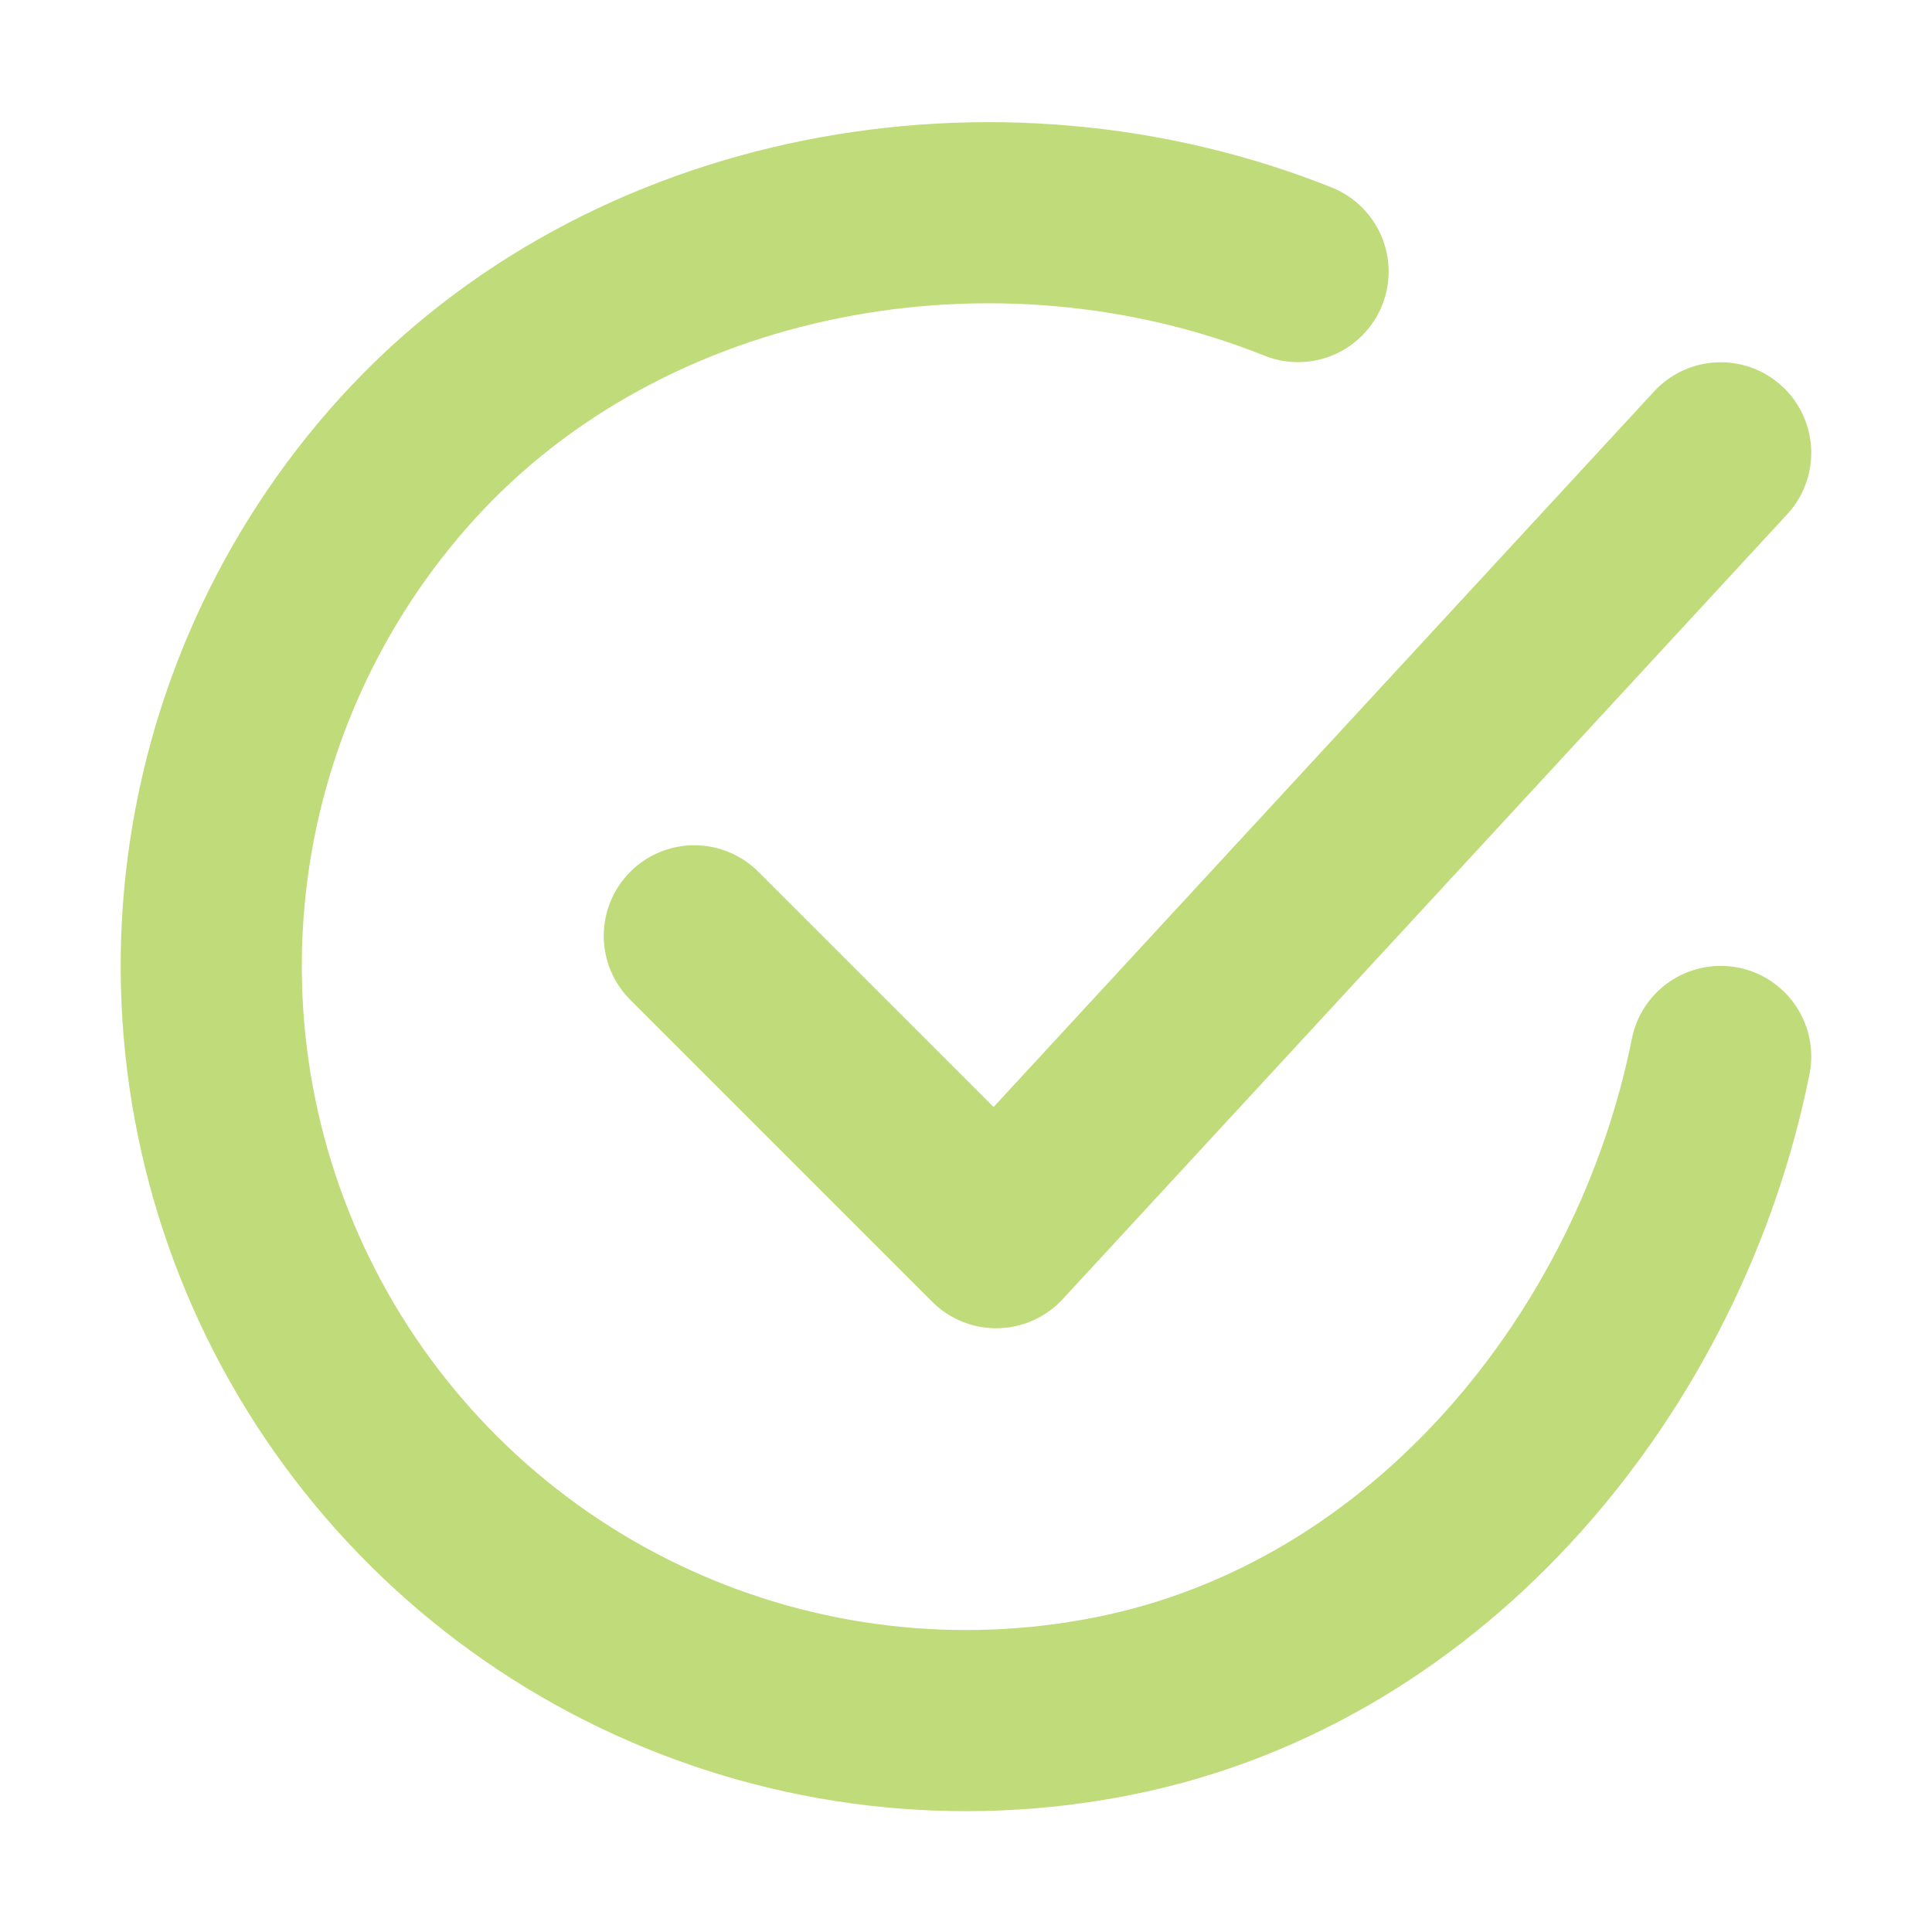 <svg width="16" height="16" viewBox="0 0 16 16" fill="none" xmlns="http://www.w3.org/2000/svg">
<path d="M14.25 8.749C13.75 11.249 11.865 13.603 9.22 14.129C7.93 14.386 6.592 14.229 5.396 13.681C4.2 13.134 3.208 12.222 2.56 11.078C1.912 9.933 1.642 8.613 1.788 7.306C1.934 5.999 2.489 4.771 3.373 3.797C5.187 1.799 8.25 1.249 10.75 2.249" stroke="#C0DB7A" stroke-width="1.5" stroke-linecap="round" stroke-linejoin="round"/>
<path d="M5.75 7.75L8.25 10.25L14.25 3.75" stroke="#C0DB7A" stroke-width="1.5" stroke-linecap="round" stroke-linejoin="round"/>
</svg>
